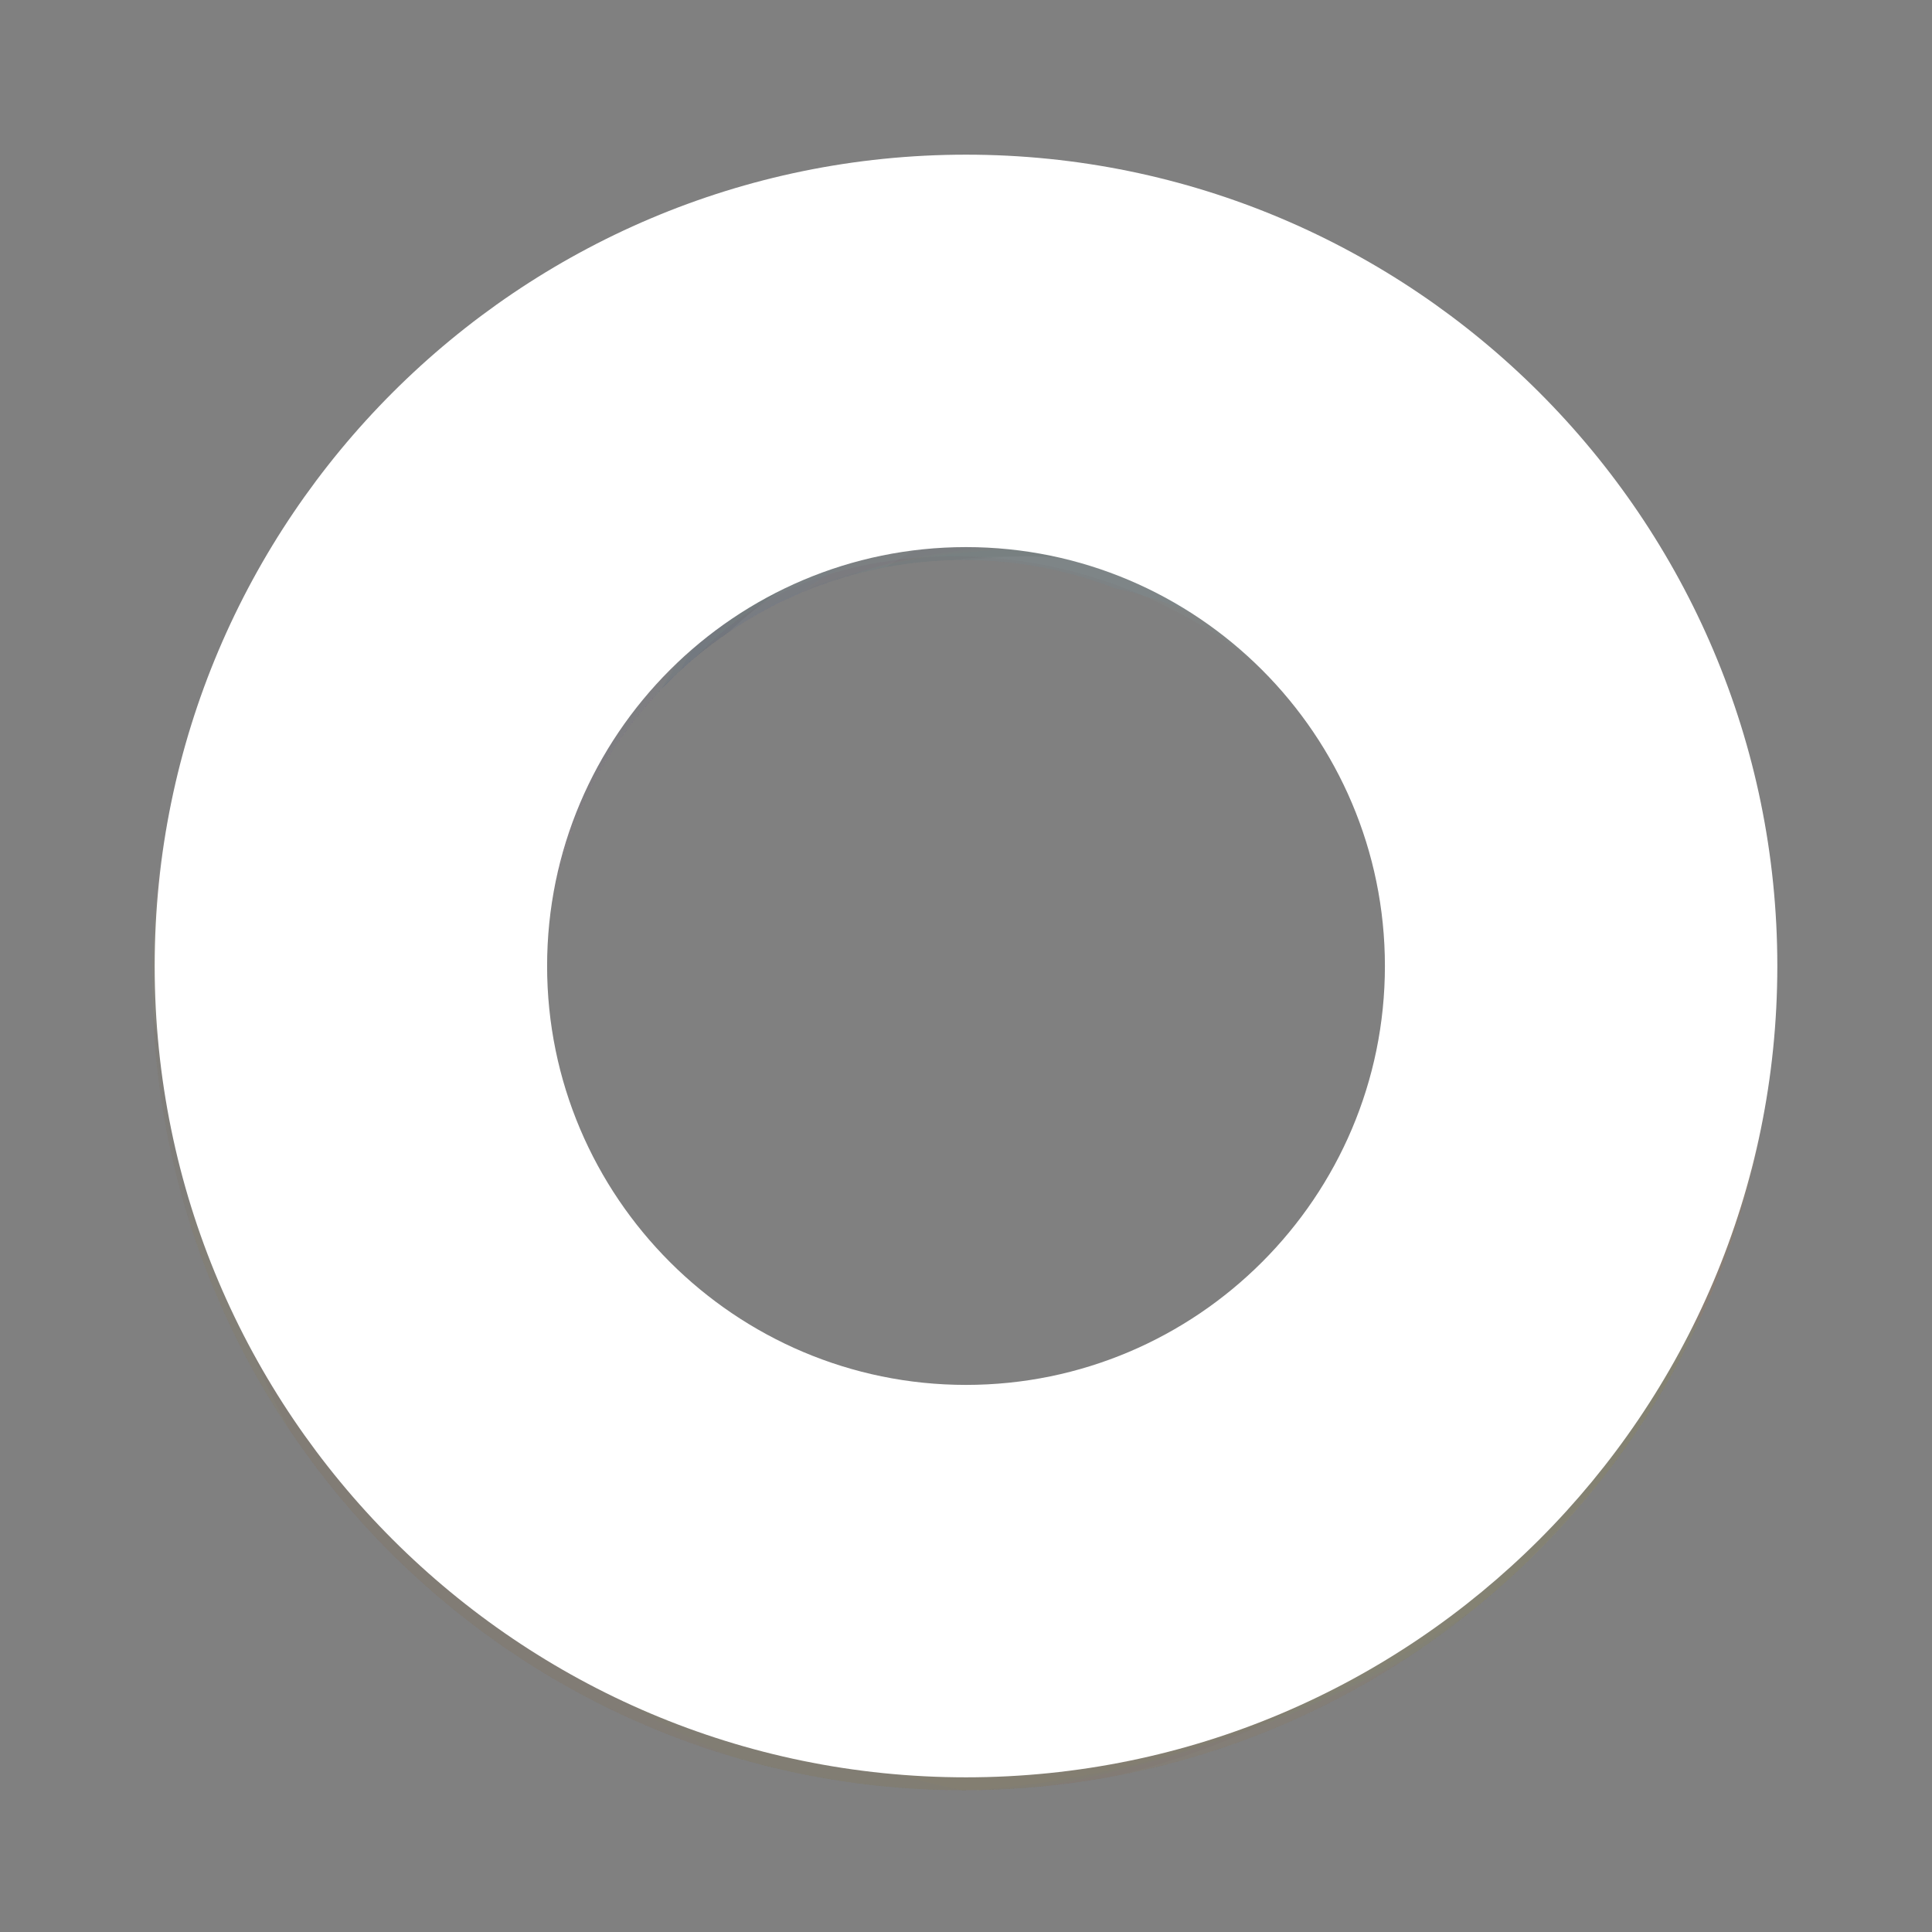 <?xml version="1.0" encoding="utf-8"?>
<!-- Generator: Adobe Illustrator 16.0.0, SVG Export Plug-In . SVG Version: 6.00 Build 0)  -->
<!DOCTYPE svg PUBLIC "-//W3C//DTD SVG 1.1//EN" "http://www.w3.org/Graphics/SVG/1.1/DTD/svg11.dtd">
<svg version="1.1" xmlns="http://www.w3.org/2000/svg" xmlns:xlink="http://www.w3.org/1999/xlink" x="0px" y="0px" width="300px"
	 height="300px" viewBox="0 0 300 300" enable-background="new 0 0 300 300" xml:space="preserve">
<rect x="0" y="0" width="300" height="300" fill="#808080" stroke="none"/>
<g id="レイヤー_1">
	<g id="レイヤー_3">
		<g>
			<defs>
				<path id="SVGID_1_" d="M84.582,152c0-35.866,29.182-65.047,65.047-65.047c35.867,0,65.047,29.181,65.047,65.047
					c0,35.867-29.18,65.047-65.047,65.047C113.764,217.048,84.582,187.867,84.582,152 M23.646,152
					c0,69.467,56.516,125.982,125.982,125.982S275.611,221.468,275.611,152c0-69.467-56.516-125.983-125.982-125.983
					S23.646,82.534,23.646,152"/>
			</defs>
			<clipPath id="SVGID_2_">
				<use xlink:href="#SVGID_1_"  overflow="visible"/>
			</clipPath>
			<g opacity="0.03" clip-path="url(#SVGID_2_)">
				<g>
					<defs>
						<rect id="SVGID_3_" x="72.656" y="48.16" width="205.551" height="203.11"/>
					</defs>
					<clipPath id="SVGID_4_">
						<use xlink:href="#SVGID_3_"  overflow="visible"/>
					</clipPath>
					<path clip-path="url(#SVGID_4_)" fill="none" stroke="#DA2B7B" stroke-width="22.677" stroke-miterlimit="10" d="
						M91.59,155.281c1.547,21.657,9.032,43.4,23.868,59.254c15.748,16.828,39.104,25.864,62.147,25.377
						c23.041-0.488,45.533-10.161,62.701-25.537c13.027-11.669,23.348-27.115,25.898-44.418c1.539-10.444,0.217-21.12-2.104-31.418
						c-2.875-12.765-7.355-25.329-14.768-36.113c-14.393-20.942-38.6-33.323-63.254-39.475c-9.713-2.424-19.74-4.019-29.721-3.265
						c-18.316,1.383-35.391,10.694-48.797,23.25c-9.582,8.976-17.684,19.913-21.437,32.494c-3.752,12.582-2.737,26.934,4.537,37.864
						c1.487,2.234,3.063,5.621,0.867,7.163"/>
				</g>
			</g>
			<g opacity="0.03" clip-path="url(#SVGID_2_)">
				<g>
					<defs>
						<rect id="SVGID_5_" x="60.078" y="24.951" width="221.396" height="216.373"/>
					</defs>
					<clipPath id="SVGID_6_">
						<use xlink:href="#SVGID_5_"  overflow="visible"/>
					</clipPath>
					<path clip-path="url(#SVGID_6_)" fill="none" stroke="#FFFFFF" stroke-width="22.677" stroke-miterlimit="10" d="
						M71.412,139.926c0.801-27.771,12.318-55.248,32.167-74.687s47.927-30.43,75.661-28.789s54.611,16.14,70.541,38.902
						c7.488,10.702,12.555,22.962,15.984,35.566c3.549,13.042,5.402,26.701,3.777,40.119c-3.48,28.732-23.375,54.225-49.162,67.365
						c-25.785,13.141-56.66,14.579-84.578,6.947c-25.705-7.028-51.184-24.009-57.621-49.868
						c-2.842-11.413-1.832-23.921-7.229-34.371"/>
				</g>
			</g>
			<g opacity="0.03" clip-path="url(#SVGID_2_)">
				<g>
					<defs>
						<rect id="SVGID_7_" x="69.495" y="67.266" width="177.187" height="176.044"/>
					</defs>
					<clipPath id="SVGID_8_">
						<use xlink:href="#SVGID_7_"  overflow="visible"/>
					</clipPath>
					<path clip-path="url(#SVGID_8_)" fill="none" stroke="#3DB1D9" stroke-width="22.677" stroke-miterlimit="10" d="
						M82.775,158.541c-1.173-24.696,10.506-49.653,30.219-64.576s46.904-19.389,70.354-11.558
						c7.775,2.597,15.107,6.441,21.844,11.109c9.906,6.864,18.686,15.715,23.947,26.56c4.334,8.937,6.148,18.96,6.201,28.893
						c0.15,27.61-14.006,55.111-37.084,70.271c-23.076,15.16-54.459,17.102-78.817,4.101
						c-24.358-13.002-40.321-40.724-38.457-68.271"/>
				</g>
			</g>
			<g opacity="0.03" clip-path="url(#SVGID_2_)">
				<g>
					<defs>
						<rect id="SVGID_9_" x="29.955" y="21.014" width="257.09" height="257.975"/>
					</defs>
					<clipPath id="SVGID_10_">
						<use xlink:href="#SVGID_9_"  overflow="visible"/>
					</clipPath>
					<path clip-path="url(#SVGID_10_)" fill="none" stroke="#53AB40" stroke-width="22.677" stroke-miterlimit="10" d="
						M49.115,96.283c-3.751,6.731-5.158,14.496-6.109,22.143c-2.067,16.588-2.264,33.409-0.584,50.042
						c0.866,8.567,2.248,17.163,5.381,25.184c3.57,9.144,9.311,17.275,15.479,24.912c11.542,14.285,24.927,27.295,40.687,36.725
						c10.416,6.233,21.963,10.888,34.045,12.055c10.465,1.011,21.016-0.61,31.246-3.025c41.809-9.867,82.035-35.479,99.182-74.866
						c4.082-9.378,6.805-19.424,7.211-29.644c0.486-12.221-2.34-24.387-6.639-35.837c-17.096-45.528-59.164-80.756-106.984-89.595
						c-10.52-1.945-21.324-2.692-31.936-1.332c-13.059,1.673-25.535,6.493-37.293,12.419c-11.076,5.583-21.787,12.301-30.11,21.498
						c-8.323,9.196-14.11,21.135-14.056,33.538"/>
				</g>
			</g>
			<g opacity="0.03" clip-path="url(#SVGID_2_)">
				<g>
					<defs>
						<rect id="SVGID_11_" x="59.557" y="35.189" width="213.295" height="203.988"/>
					</defs>
					<clipPath id="SVGID_12_">
						<use xlink:href="#SVGID_11_"  overflow="visible"/>
					</clipPath>
					<path clip-path="url(#SVGID_12_)" fill="none" stroke="#DD3618" stroke-width="22.677" stroke-miterlimit="10" d="
						M71.918,121.949c-2.927,19.006,0.477,38.931,9.546,55.888c11.229,20.993,30.994,37.063,53.552,44.678
						c22.557,7.614,47.666,6.896,70.094-1.094c9.15-3.26,17.953-7.74,25.371-14.013c6.365-5.383,11.609-12.001,15.98-19.099
						c16.488-26.778,20.107-61.611,7.482-90.413c-12.625-28.802-41.883-50.142-73.307-51.313c-18.77-0.7-37.107,5.301-54.625,12.073
						c-12.303,4.756-25.354,10.726-31.604,22.341c-5.452,10.13-5.11,23.576-13.669,31.263c-2.637,2.368-5.967,3.995-8.119,6.809
						c-2.154,2.813-2.454,7.598,0.626,9.349"/>
				</g>
			</g>
			<g opacity="0.03" clip-path="url(#SVGID_2_)">
				<g>
					<defs>
						<rect id="SVGID_13_" x="20.907" y="20.714" width="257.442" height="258.273"/>
					</defs>
					<clipPath id="SVGID_14_">
						<use xlink:href="#SVGID_13_"  overflow="visible"/>
					</clipPath>
					<path clip-path="url(#SVGID_14_)" fill="none" stroke="#310C09" stroke-width="22.677" stroke-miterlimit="10" d="
						M104.348,263.342c7.033,3.149,14.891,3.874,22.591,4.157c16.706,0.612,33.479-0.658,49.901-3.781
						c8.461-1.609,16.902-3.735,24.621-7.556c8.797-4.354,16.398-10.78,23.467-17.592c13.225-12.743,25.02-27.211,33.039-43.731
						c5.301-10.92,8.934-22.829,9.043-34.967c0.094-10.512-2.439-20.882-5.738-30.863c-13.475-40.79-42.494-78.63-83.225-92.279
						c-9.699-3.25-19.943-5.085-30.16-4.599c-12.217,0.58-24.092,4.455-35.122,9.736c-43.864,21-75.292,65.976-79.931,114.387
						c-1.02,10.648-0.822,21.477,1.457,31.928c2.806,12.864,8.694,24.873,15.623,36.069c6.526,10.548,14.152,20.634,24.039,28.123
						s22.285,12.214,34.637,11.078"/>
				</g>
			</g>
			<g opacity="0.03" clip-path="url(#SVGID_2_)">
				<g>
					<defs>
						<rect id="SVGID_15_" x="58.262" y="62.55" width="220.996" height="217.416"/>
					</defs>
					<clipPath id="SVGID_16_">
						<use xlink:href="#SVGID_15_"  overflow="visible"/>
					</clipPath>
					<path clip-path="url(#SVGID_16_)" fill="none" stroke="#A9C00B" stroke-width="22.677" stroke-miterlimit="10" d="
						M70.759,147.394c-4.034,27.488,2.537,56.547,18.709,79.138s41.915,38.29,69.513,41.49s56.584-6.411,76.225-26.062
						c9.234-9.239,16.352-20.434,21.918-32.251c5.76-12.227,9.955-25.356,10.686-38.854c1.562-28.899-13.604-57.46-36.717-74.878
						s-53.27-24.196-82.087-21.528C122.471,76.907,94.43,89.207,83.6,113.554c-4.779,10.747-5.958,23.24-13.088,32.595"/>
				</g>
			</g>
			<g opacity="0.03" clip-path="url(#SVGID_2_)">
				<g>
					<defs>
						<rect id="SVGID_17_" x="48.527" y="41.193" width="229.365" height="225.784"/>
					</defs>
					<clipPath id="SVGID_18_">
						<use xlink:href="#SVGID_17_"  overflow="visible"/>
					</clipPath>
					<path clip-path="url(#SVGID_18_)" fill="none" stroke="#B1D9BC" stroke-width="22.677" stroke-miterlimit="10" d="
						M60.967,147.065c1.59-17.608,9.353-34.277,20.045-48.357c26.797-35.285,75.01-54.613,117.66-42.612
						c42.65,12.002,74.594,57.586,66.67,101.179c-3.26,17.925-12.418,34.336-23.674,48.665
						c-20.211,25.729-49.162,46.271-81.738,49.321c-28.67,2.685-58.328-9.096-77.342-30.72
						c-19.014-21.623-26.902-52.545-20.574-80.635"/>
				</g>
			</g>
			<g opacity="0.03" clip-path="url(#SVGID_2_)">
				<g>
					<defs>
						<rect id="SVGID_19_" x="62.151" y="54.409" width="209.853" height="200.399"/>
					</defs>
					<clipPath id="SVGID_20_">
						<use xlink:href="#SVGID_19_"  overflow="visible"/>
					</clipPath>
					<path clip-path="url(#SVGID_20_)" fill="none" stroke="#C5CECA" stroke-width="22.677" stroke-miterlimit="10" d="
						M86.131,135.776c5.283-21.06,16.432-41.173,33.794-54.209c18.431-13.838,43.003-18.682,65.61-14.2s43.076,17.913,57.314,36.037
						c10.803,13.754,18.285,30.758,17.791,48.241c-0.297,10.552-3.453,20.836-7.525,30.575c-5.049,12.072-11.645,23.667-20.814,33
						c-17.811,18.125-43.801,26.114-69.15,27.893c-9.984,0.7-20.137,0.528-29.834-1.946c-17.799-4.543-32.996-16.677-44.018-31.371
						c-7.878-10.503-13.958-22.68-15.469-35.723c-1.51-13.042,1.98-27,11.043-36.5c1.854-1.942,3.992-5.004,2.098-6.903"/>
				</g>
			</g>
			<g opacity="0.03" clip-path="url(#SVGID_2_)">
				<g>
					<defs>
						<rect id="SVGID_21_" x="20.907" y="22.864" width="257.442" height="258.272"/>
					</defs>
					<clipPath id="SVGID_22_">
						<use xlink:href="#SVGID_21_"  overflow="visible"/>
					</clipPath>
					<path clip-path="url(#SVGID_22_)" fill="none" stroke="#570B6E" stroke-width="22.677" stroke-miterlimit="10" d="
						M194.91,265.491c-7.033,3.15-14.891,3.874-22.59,4.157c-16.707,0.613-33.48-0.658-49.902-3.781
						c-8.461-1.609-16.902-3.735-24.621-7.555C89,253.958,81.398,247.531,74.33,240.721c-13.225-12.743-25.019-27.211-33.039-43.732
						c-5.302-10.92-8.934-22.829-9.043-34.967c-0.095-10.512,2.44-20.882,5.737-30.863c13.476-40.79,42.495-78.63,83.226-92.279
						c9.699-3.25,19.943-5.085,30.16-4.599c12.217,0.58,24.092,4.455,35.123,9.736c43.863,21,75.291,65.976,79.93,114.387
						c1.02,10.648,0.822,21.477-1.457,31.928c-2.805,12.864-8.695,24.873-15.623,36.069c-6.525,10.548-14.152,20.634-24.039,28.123
						c-9.887,7.49-22.285,12.214-34.637,11.079"/>
				</g>
			</g>
			<g opacity="0.03" clip-path="url(#SVGID_2_)">
				<g>
					<defs>
						<rect id="SVGID_23_" x="64.48" y="61.964" width="187.99" height="195.609"/>
					</defs>
					<clipPath id="SVGID_24_">
						<use xlink:href="#SVGID_23_"  overflow="visible"/>
					</clipPath>
					<path clip-path="url(#SVGID_24_)" fill="none" stroke="#671479" stroke-width="22.677" stroke-miterlimit="10" d="
						M77.325,159.515c-2.019-10.254,0.461-20.985,4.983-30.407c4.521-9.421,10.99-17.749,17.408-25.996
						c5.542-7.12,11.217-14.366,18.707-19.395c8.168-5.484,17.987-7.973,27.734-9.303c15.904-2.171,32.506-1.422,47.391,4.59
						c21.111,8.527,37.324,27.548,43.938,49.336c6.611,21.789,3.957,45.939-5.766,66.528c-9.785,20.716-26.998,38.246-48.395,46.438
						c-21.395,8.19-46.861,6.312-65.737-6.673c-12.44-8.557-21.528-21.308-27.938-34.979c-6.408-13.673-10.338-28.351-14.211-42.946
						"/>
				</g>
			</g>
			<g opacity="0.03" clip-path="url(#SVGID_2_)">
				<g>
					<defs>
						<rect id="SVGID_25_" x="54.236" y="55.097" width="215.57" height="207.295"/>
					</defs>
					<clipPath id="SVGID_26_">
						<use xlink:href="#SVGID_25_"  overflow="visible"/>
					</clipPath>
					<path clip-path="url(#SVGID_26_)" fill="none" stroke="#E87806" stroke-width="22.677" stroke-miterlimit="10" d="
						M66.281,156.431c0.422-19.394,7.293-38.594,19.274-53.85c14.833-18.889,37.284-31.393,61.028-35.006
						c23.742-3.612,48.562,1.5,69.443,13.366c8.52,4.842,16.48,10.834,22.752,18.365c5.379,6.462,9.43,13.956,12.529,21.773
						c11.689,29.491,9.184,64.731-8.404,91.133c-17.588,26.401-50.393,42.477-81.818,38.136
						c-18.768-2.593-35.935-11.767-52.151-21.562c-11.39-6.881-23.31-15.099-27.485-27.731c-3.642-11.019-0.945-24.318-8.102-33.453
						c-2.204-2.814-5.229-5.014-6.874-8.187c-1.647-3.172-1.106-7.979,2.259-9.179"/>
				</g>
			</g>
			<g opacity="0.03" clip-path="url(#SVGID_2_)">
				<g>
					<defs>
						<rect id="SVGID_27_" x="58.262" y="62.55" width="220.996" height="217.416"/>
					</defs>
					<clipPath id="SVGID_28_">
						<use xlink:href="#SVGID_27_"  overflow="visible"/>
					</clipPath>
					<path clip-path="url(#SVGID_28_)" fill="none" stroke="#DF5797" stroke-width="22.677" stroke-miterlimit="10" d="
						M70.759,147.394c-4.034,27.488,2.537,56.547,18.709,79.138s41.915,38.29,69.513,41.49s56.584-6.411,76.225-26.062
						c9.234-9.239,16.352-20.434,21.918-32.251c5.76-12.227,9.955-25.356,10.686-38.854c1.562-28.899-13.604-57.46-36.717-74.878
						s-53.27-24.196-82.087-21.528C122.471,76.907,94.43,89.207,83.6,113.554c-4.779,10.747-5.958,23.24-13.088,32.595"/>
				</g>
			</g>
			<g opacity="0.03" clip-path="url(#SVGID_2_)">
				<g>
					<defs>
						<rect id="SVGID_29_" x="64.48" y="61.964" width="187.99" height="195.609"/>
					</defs>
					<clipPath id="SVGID_30_">
						<use xlink:href="#SVGID_29_"  overflow="visible"/>
					</clipPath>
					<path clip-path="url(#SVGID_30_)" fill="none" stroke="#671479" stroke-width="22.677" stroke-miterlimit="10" d="
						M77.325,159.515c-2.019-10.254,0.461-20.985,4.983-30.407c4.521-9.421,10.99-17.749,17.408-25.996
						c5.542-7.12,11.217-14.366,18.707-19.395c8.168-5.484,17.987-7.973,27.734-9.303c15.904-2.171,32.506-1.422,47.391,4.59
						c21.111,8.527,37.324,27.548,43.938,49.336c6.611,21.789,3.957,45.939-5.766,66.528c-9.785,20.716-26.998,38.246-48.395,46.438
						c-21.395,8.19-46.861,6.312-65.737-6.673c-12.44-8.557-21.528-21.308-27.938-34.979c-6.408-13.673-10.338-28.351-14.211-42.946
						"/>
				</g>
			</g>
			<g opacity="0.03" clip-path="url(#SVGID_2_)">
				<g>
					<defs>
						<rect id="SVGID_31_" x="27.529" y="21.942" width="259.795" height="256.478"/>
					</defs>
					<clipPath id="SVGID_32_">
						<use xlink:href="#SVGID_31_"  overflow="visible"/>
					</clipPath>
					<path clip-path="url(#SVGID_32_)" fill="none" stroke="#EFAE19" stroke-width="22.677" stroke-miterlimit="10" d="
						M41.223,186.502c-2.525-7.28-2.562-15.172-2.172-22.868c0.844-16.695,3.572-33.294,8.115-49.382
						c2.34-8.287,5.194-16.512,9.672-23.868c5.104-8.384,12.17-15.397,19.57-21.845c13.848-12.064,29.288-22.552,46.445-29.102
						c11.34-4.329,23.521-6.909,35.621-5.96c10.48,0.822,20.59,4.251,30.246,8.405c39.461,16.978,74.627,49.186,84.674,90.952
						c2.393,9.945,3.328,20.311,1.953,30.446c-1.643,12.12-6.537,23.611-12.76,34.14c-24.742,41.867-72.287,69.256-120.918,69.656
						c-10.697,0.088-21.467-1.053-31.68-4.234c-12.571-3.915-24.021-10.829-34.57-18.706c-9.939-7.422-19.322-15.897-25.921-26.4
						c-6.601-10.502-10.226-23.264-8.017-35.47"/>
				</g>
			</g>
			<g opacity="0.03" clip-path="url(#SVGID_2_)">
				<g>
					<defs>
						<rect id="SVGID_33_" x="29.955" y="21.014" width="257.09" height="257.975"/>
					</defs>
					<clipPath id="SVGID_34_">
						<use xlink:href="#SVGID_33_"  overflow="visible"/>
					</clipPath>
					<path clip-path="url(#SVGID_34_)" fill="none" stroke="#84BE53" stroke-width="22.677" stroke-miterlimit="10" d="
						M49.115,96.283c-3.751,6.731-5.158,14.496-6.109,22.143c-2.067,16.588-2.264,33.409-0.584,50.042
						c0.866,8.567,2.248,17.163,5.381,25.184c3.57,9.144,9.311,17.275,15.479,24.912c11.542,14.285,24.927,27.295,40.687,36.725
						c10.416,6.233,21.963,10.888,34.045,12.055c10.465,1.011,21.016-0.61,31.246-3.025c41.809-9.867,82.035-35.479,99.182-74.866
						c4.082-9.378,6.805-19.424,7.211-29.644c0.486-12.221-2.34-24.387-6.639-35.837c-17.096-45.528-59.164-80.756-106.984-89.595
						c-10.52-1.945-21.324-2.692-31.936-1.332c-13.059,1.673-25.535,6.493-37.293,12.419c-11.076,5.583-21.787,12.301-30.11,21.498
						c-8.323,9.196-14.11,21.135-14.056,33.538"/>
				</g>
			</g>
			<g opacity="0.03" clip-path="url(#SVGID_2_)">
				<g>
					<defs>
						<rect id="SVGID_35_" x="47.326" y="47.003" width="210.77" height="210.741"/>
					</defs>
					<clipPath id="SVGID_36_">
						<use xlink:href="#SVGID_35_"  overflow="visible"/>
					</clipPath>
					<path clip-path="url(#SVGID_36_)" fill="none" stroke="#742E85" stroke-width="22.677" stroke-miterlimit="10" d="
						M151.018,246.391c16.232-0.046,32.1-5.812,45.834-14.466c34.42-21.687,55.957-64.239,48.393-104.211
						c-7.564-39.972-46.703-72.838-87.211-69.078c-16.657,1.547-32.401,8.612-46.406,17.759
						c-25.152,16.429-46.26,41.266-51.656,70.819c-4.749,26.007,3.652,54.078,21.91,73.2c18.257,19.123,45.908,28.814,72.109,25.272
						"/>
				</g>
			</g>
			<g opacity="0.03" clip-path="url(#SVGID_2_)">
				<g>
					<defs>
						<rect id="SVGID_37_" x="38.422" y="30.431" width="243.273" height="240.187"/>
					</defs>
					<clipPath id="SVGID_38_">
						<use xlink:href="#SVGID_37_"  overflow="visible"/>
					</clipPath>
					<path clip-path="url(#SVGID_38_)" fill="none" stroke="#CCC0DF" stroke-width="22.677" stroke-miterlimit="10" d="
						M51.95,184.314c-2.349-6.773-2.383-14.115-2.021-21.274c0.785-15.533,3.324-30.975,7.551-45.942
						c2.177-7.71,4.832-15.362,8.997-22.205c4.749-7.8,11.321-14.324,18.207-20.323c12.883-11.223,27.247-20.981,43.21-27.075
						c10.55-4.027,21.881-6.427,33.141-5.544c9.75,0.764,19.154,3.954,28.137,7.819c36.713,15.795,69.428,45.759,78.775,84.615
						c2.227,9.252,3.096,18.896,1.816,28.325c-1.527,11.275-6.082,21.966-11.871,31.761c-23.018,38.949-67.25,64.431-112.492,64.803
						c-9.952,0.082-19.973-0.979-29.473-3.938c-11.695-3.643-22.348-10.074-32.162-17.403c-9.246-6.904-17.975-14.789-24.115-24.561
						c-6.141-9.771-9.512-21.643-7.458-32.999"/>
				</g>
			</g>
			<g opacity="0.03" clip-path="url(#SVGID_2_)">
				<g>
					<defs>
						<rect id="SVGID_39_" x="65.475" y="63.697" width="176.467" height="176.261"/>
					</defs>
					<clipPath id="SVGID_40_">
						<use xlink:href="#SVGID_39_"  overflow="visible"/>
					</clipPath>
					<path clip-path="url(#SVGID_40_)" fill="none" stroke="#3DB1D9" stroke-width="22.677" stroke-miterlimit="10" d="
						M163.434,226.533c-24.5,3.32-50.379-6.14-66.963-24.477s-23.404-45.035-17.646-69.079c1.907-7.971,5.099-15.61,9.161-22.728
						c5.976-10.468,14.027-19.985,24.373-26.17c8.524-5.098,18.352-7.778,28.242-8.698c27.492-2.555,56.123,9.152,73.236,30.819
						c17.111,21.667,21.781,52.763,10.953,78.161c-10.828,25.397-37.053,43.716-64.658,44.261"/>
				</g>
			</g>
			<g opacity="0.03" clip-path="url(#SVGID_2_)">
				<g>
					<defs>
						<rect id="SVGID_41_" x="43.264" y="57.535" width="196.1" height="187.2"/>
					</defs>
					<clipPath id="SVGID_42_">
						<use xlink:href="#SVGID_41_"  overflow="visible"/>
					</clipPath>
					<path clip-path="url(#SVGID_42_)" fill="none" stroke="#F0AEA7" stroke-width="22.677" stroke-miterlimit="10" d="
						M134.378,231.878c10.038,2.905,20.944,1.37,30.726-2.314c9.779-3.683,18.639-9.401,27.414-15.076
						c7.576-4.901,15.289-9.923,20.953-16.946c6.174-7.658,9.51-17.223,11.684-26.816c3.549-15.656,4.25-32.261-0.441-47.611
						c-6.656-21.776-24.189-39.584-45.32-48.071c-21.129-8.486-45.419-7.947-66.777-0.054
						c-21.489,7.942-40.453,23.562-50.478,44.162s-10.372,46.133,0.917,66.069c7.439,13.141,19.35,23.304,32.412,30.881
						c13.062,7.576,27.342,12.771,41.544,17.899"/>
				</g>
			</g>
			<g opacity="0.03" clip-path="url(#SVGID_2_)">
				<g>
					<defs>
						<rect id="SVGID_43_" x="57.316" y="63.697" width="193.789" height="193.562"/>
					</defs>
					<clipPath id="SVGID_44_">
						<use xlink:href="#SVGID_43_"  overflow="visible"/>
					</clipPath>
					<path clip-path="url(#SVGID_44_)" fill="none" stroke="#000F12" stroke-width="22.677" stroke-miterlimit="10" d="
						M143.39,243.597c27.261,3.695,56.056-6.83,74.507-27.232c18.451-20.403,26.039-50.107,19.633-76.86
						c-2.123-8.868-5.674-17.368-10.195-25.287c-6.646-11.647-15.605-22.236-27.117-29.118c-9.484-5.672-20.418-8.655-31.424-9.677
						c-30.588-2.844-62.443,10.182-81.483,34.289c-19.041,24.108-24.237,58.706-12.188,86.965s41.228,48.64,71.941,49.246"/>
				</g>
			</g>
			<g opacity="0.03" clip-path="url(#SVGID_2_)">
				<g>
					<defs>
						<rect id="SVGID_45_" x="57.316" y="63.697" width="188.314" height="188.091"/>
					</defs>
					<clipPath id="SVGID_46_">
						<use xlink:href="#SVGID_45_"  overflow="visible"/>
					</clipPath>
					<path clip-path="url(#SVGID_46_)" fill="none" stroke="#000F12" stroke-width="22.677" stroke-miterlimit="10" d="
						M140.998,238.202c26.387,3.576,54.26-6.612,72.121-26.361c17.861-19.75,25.207-48.504,19.004-74.4
						c-2.055-8.585-5.492-16.812-9.867-24.478c-6.436-11.275-15.107-21.525-26.25-28.187c-9.182-5.49-19.766-8.377-30.418-9.367
						c-29.607-2.752-60.444,9.856-78.876,33.192c-18.431,23.337-23.46,56.827-11.798,84.182
						c11.664,27.354,39.908,47.083,69.64,47.669"/>
				</g>
			</g>
			<g opacity="0.03" clip-path="url(#SVGID_2_)">
				<g>
					<defs>
						<rect id="SVGID_47_" x="60.436" y="29.749" width="216.797" height="221.25"/>
					</defs>
					<clipPath id="SVGID_48_">
						<use xlink:href="#SVGID_47_"  overflow="visible"/>
					</clipPath>
					<path clip-path="url(#SVGID_48_)" fill="none" stroke="#A9C00B" stroke-width="22.677" stroke-miterlimit="10" d="
						M153.377,239.476c27.736,1.623,56.111-7.456,77.207-25.535c21.096-18.08,34.49-45.092,35.273-72.864
						c0.781-27.772-11.318-55.81-32.605-73.663c-10.008-8.394-21.781-14.508-34.039-19.024c-12.682-4.672-26.127-7.708-39.637-7.258
						c-28.926,0.962-56.056,18.559-71.393,43.102c-15.338,24.543-19.462,55.175-14.292,83.651
						c4.761,26.219,19.457,53.083,44.655,61.749c11.123,3.825,23.672,3.91,33.611,10.197"/>
				</g>
			</g>
			<g opacity="0.03" clip-path="url(#SVGID_2_)">
				<g>
					<defs>
						<rect id="SVGID_49_" x="43.264" y="57.535" width="196.1" height="187.2"/>
					</defs>
					<clipPath id="SVGID_50_">
						<use xlink:href="#SVGID_49_"  overflow="visible"/>
					</clipPath>
					<path clip-path="url(#SVGID_50_)" fill="none" stroke="#F0AEA7" stroke-width="22.677" stroke-miterlimit="10" d="
						M134.378,231.878c10.038,2.905,20.944,1.37,30.726-2.314c9.779-3.683,18.639-9.401,27.414-15.076
						c7.576-4.901,15.289-9.923,20.953-16.946c6.174-7.658,9.51-17.223,11.684-26.816c3.549-15.656,4.25-32.261-0.441-47.611
						c-6.656-21.776-24.189-39.584-45.32-48.071c-21.129-8.486-45.419-7.947-66.777-0.054
						c-21.489,7.942-40.453,23.562-50.478,44.162s-10.372,46.133,0.917,66.069c7.439,13.141,19.35,23.304,32.412,30.881
						c13.062,7.576,27.342,12.771,41.544,17.899"/>
				</g>
			</g>
			<g opacity="0.03" clip-path="url(#SVGID_2_)">
				<g>
					<defs>
						<rect id="SVGID_51_" x="65.475" y="63.697" width="176.467" height="176.261"/>
					</defs>
					<clipPath id="SVGID_52_">
						<use xlink:href="#SVGID_51_"  overflow="visible"/>
					</clipPath>
					<path clip-path="url(#SVGID_52_)" fill="none" stroke="#C6E2C4" stroke-width="22.677" stroke-miterlimit="10" d="
						M163.434,226.533c-24.5,3.32-50.379-6.14-66.963-24.477s-23.404-45.035-17.646-69.079c1.907-7.971,5.099-15.61,9.161-22.728
						c5.976-10.468,14.027-19.985,24.373-26.17c8.524-5.098,18.352-7.778,28.242-8.698c27.492-2.555,56.123,9.152,73.236,30.819
						c17.111,21.667,21.781,52.763,10.953,78.161c-10.828,25.397-37.053,43.716-64.658,44.261"/>
				</g>
			</g>
			<g opacity="0.03" clip-path="url(#SVGID_2_)">
				<g>
					<defs>
						<rect id="SVGID_53_" x="46.285" y="31.364" width="201.779" height="207.975"/>
					</defs>
					<clipPath id="SVGID_54_">
						<use xlink:href="#SVGID_53_"  overflow="visible"/>
					</clipPath>
					<path clip-path="url(#SVGID_54_)" fill="none" stroke="#DA2B7B" stroke-width="22.677" stroke-miterlimit="10" d="
						M159.418,218.036c21.441-3.427,42.449-12.78,56.949-28.941c15.391-17.154,22.359-41.21,19.863-64.122
						c-2.494-22.913-14.09-44.475-30.904-60.237c-12.76-11.962-29.047-20.896-46.506-21.929
						c-10.539-0.624-21.059,1.624-31.115,4.832c-12.467,3.977-24.592,9.537-34.688,17.86
						c-19.608,16.163-29.833,41.357-33.812,66.455c-1.568,9.886-2.283,20.014-0.662,29.891
						c2.974,18.125,13.736,34.324,27.414,46.583c9.777,8.764,21.377,15.882,34.238,18.523s27.07,0.38,37.324-7.82
						c2.096-1.676,5.334-3.541,7.061-1.487"/>
				</g>
			</g>
			<g opacity="0.03" clip-path="url(#SVGID_2_)">
				<g>
					<defs>
						<rect id="SVGID_55_" x="51.193" y="31.364" width="201.779" height="207.975"/>
					</defs>
					<clipPath id="SVGID_56_">
						<use xlink:href="#SVGID_55_"  overflow="visible"/>
					</clipPath>
					<path clip-path="url(#SVGID_56_)" fill="none" stroke="#C5CECA" stroke-width="22.677" stroke-miterlimit="10" d="
						M139.84,218.036c-21.44-3.427-42.449-12.78-56.949-28.941c-15.391-17.154-22.358-41.21-19.863-64.122
						c2.495-22.913,14.09-44.475,30.904-60.237c12.761-11.962,29.047-20.896,46.507-21.929c10.538-0.624,21.058,1.624,31.114,4.832
						c12.467,3.977,24.592,9.537,34.689,17.86c19.607,16.163,29.832,41.357,33.811,66.455c1.568,9.886,2.283,20.014,0.662,29.891
						c-2.975,18.125-13.736,34.324-27.414,46.583c-9.777,8.764-21.377,15.882-34.238,18.523s-27.07,0.38-37.324-7.82
						c-2.096-1.676-5.333-3.541-7.061-1.487"/>
				</g>
			</g>
			<g opacity="0.03" clip-path="url(#SVGID_2_)">
				<g>
					<defs>
						<rect id="SVGID_57_" x="49.288" y="41.267" width="221.335" height="217.892"/>
					</defs>
					<clipPath id="SVGID_58_">
						<use xlink:href="#SVGID_57_"  overflow="visible"/>
					</clipPath>
					<path clip-path="url(#SVGID_58_)" fill="none" stroke="#215EAD" stroke-width="22.677" stroke-miterlimit="10" d="
						M61.686,143.465c1.528-16.924,8.989-32.945,19.266-46.478c25.756-33.914,72.096-52.491,113.088-40.956
						c40.994,11.535,71.697,55.348,64.08,97.247c-3.133,17.229-11.936,33.002-22.754,46.773
						c-19.426,24.73-47.252,44.475-78.562,47.406c-27.555,2.58-56.061-8.743-74.336-29.526
						c-18.275-20.784-25.857-50.504-19.775-77.502"/>
				</g>
			</g>
			<g opacity="0.03" clip-path="url(#SVGID_2_)">
				<g>
					<defs>
						<rect id="SVGID_59_" x="46.285" y="31.364" width="201.779" height="207.975"/>
					</defs>
					<clipPath id="SVGID_60_">
						<use xlink:href="#SVGID_59_"  overflow="visible"/>
					</clipPath>
					<path clip-path="url(#SVGID_60_)" fill="none" stroke="#DA2B7B" stroke-width="22.677" stroke-miterlimit="10" d="
						M159.418,218.036c21.441-3.427,42.449-12.78,56.949-28.941c15.391-17.154,22.359-41.21,19.863-64.122
						c-2.494-22.913-14.09-44.475-30.904-60.237c-12.76-11.962-29.047-20.896-46.506-21.929
						c-10.539-0.624-21.059,1.624-31.115,4.832c-12.467,3.977-24.592,9.537-34.688,17.86
						c-19.608,16.163-29.833,41.357-33.812,66.455c-1.568,9.886-2.283,20.014-0.662,29.891
						c2.974,18.125,13.736,34.324,27.414,46.583c9.777,8.764,21.377,15.882,34.238,18.523s27.07,0.38,37.324-7.82
						c2.096-1.676,5.334-3.541,7.061-1.487"/>
				</g>
			</g>
			<g opacity="0.03" clip-path="url(#SVGID_2_)">
				<g>
					<defs>
						<rect id="SVGID_61_" x="22.026" y="29.749" width="216.796" height="221.25"/>
					</defs>
					<clipPath id="SVGID_62_">
						<use xlink:href="#SVGID_61_"  overflow="visible"/>
					</clipPath>
					<path clip-path="url(#SVGID_62_)" fill="none" stroke="#FFFFFF" stroke-width="22.677" stroke-miterlimit="10" d="
						M145.881,239.476c-27.735,1.623-56.111-7.456-77.207-25.535c-21.096-18.08-34.49-45.092-35.273-72.864
						c-0.781-27.772,11.318-55.81,32.605-73.663c10.009-8.394,21.781-14.508,34.039-19.024c12.683-4.672,26.127-7.708,39.637-7.258
						c28.926,0.962,56.057,18.559,71.393,43.102c15.338,24.543,19.463,55.175,14.293,83.651
						c-4.762,26.219-19.457,53.083-44.656,61.749c-11.123,3.825-23.672,3.91-33.611,10.197"/>
				</g>
			</g>
			<g opacity="0.03" clip-path="url(#SVGID_2_)">
				<g>
					<defs>
						<rect id="SVGID_63_" x="60.436" y="29.749" width="216.797" height="221.25"/>
					</defs>
					<clipPath id="SVGID_64_">
						<use xlink:href="#SVGID_63_"  overflow="visible"/>
					</clipPath>
					<path clip-path="url(#SVGID_64_)" fill="none" stroke="#155E3B" stroke-width="22.677" stroke-miterlimit="10" d="
						M153.377,239.476c27.736,1.623,56.111-7.456,77.207-25.535c21.096-18.08,34.49-45.092,35.273-72.864
						c0.781-27.772-11.318-55.81-32.605-73.663c-10.008-8.394-21.781-14.508-34.039-19.024c-12.682-4.672-26.127-7.708-39.637-7.258
						c-28.926,0.962-56.056,18.559-71.393,43.102c-15.338,24.543-19.462,55.175-14.292,83.651
						c4.761,26.219,19.457,53.083,44.655,61.749c11.123,3.825,23.672,3.91,33.611,10.197"/>
				</g>
			</g>
			<g opacity="0.03" clip-path="url(#SVGID_2_)">
				<g>
					<defs>
						<rect id="SVGID_65_" x="54.338" y="53.459" width="196.484" height="189.029"/>
					</defs>
					<clipPath id="SVGID_66_">
						<use xlink:href="#SVGID_65_"  overflow="visible"/>
					</clipPath>
					<path clip-path="url(#SVGID_66_)" fill="none" stroke="#F7E38C" stroke-width="22.677" stroke-miterlimit="10" d="
						M66.312,145.89c0.379-17.475,6.572-34.775,17.367-48.523c13.364-17.019,33.596-28.286,54.989-31.541
						c21.394-3.256,43.759,1.351,62.573,12.043c7.678,4.363,14.85,9.762,20.5,16.548c4.85,5.823,8.498,12.575,11.291,19.619
						c10.533,26.573,8.275,58.326-7.572,82.116s-45.408,38.274-73.725,34.362c-16.91-2.336-32.379-10.603-46.991-19.43
						c-10.263-6.198-21.003-13.603-24.767-24.987c-3.28-9.928-0.852-21.912-7.299-30.144c-1.986-2.535-4.711-4.517-6.194-7.376
						c-1.484-2.858-0.998-7.189,2.036-8.271"/>
				</g>
			</g>
			<g opacity="0.03" clip-path="url(#SVGID_2_)">
				<g>
					<defs>
						<rect id="SVGID_67_" x="51.68" y="48.16" width="199.582" height="199.555"/>
					</defs>
					<clipPath id="SVGID_68_">
						<use xlink:href="#SVGID_67_"  overflow="visible"/>
					</clipPath>
					<path clip-path="url(#SVGID_68_)" fill="none" stroke="#B1D9BC" stroke-width="22.677" stroke-miterlimit="10" d="
						M153.062,236.361c-15.267-0.042-30.191-5.466-43.109-13.604c-32.371-20.397-52.629-60.418-45.514-98.014
						c7.115-37.595,43.926-68.506,82.024-64.969c15.665,1.454,30.474,8.099,43.646,16.702
						c23.656,15.452,43.508,38.811,48.584,66.607c4.467,24.461-3.436,50.862-20.607,68.847
						c-17.17,17.983-43.178,27.099-67.818,23.768"/>
				</g>
			</g>
			<g opacity="0.03" clip-path="url(#SVGID_2_)">
				<g>
					<defs>
						<rect id="SVGID_69_" x="59.895" y="57.535" width="196.1" height="187.2"/>
					</defs>
					<clipPath id="SVGID_70_">
						<use xlink:href="#SVGID_69_"  overflow="visible"/>
					</clipPath>
					<path clip-path="url(#SVGID_70_)" fill="none" stroke="#671479" stroke-width="22.677" stroke-miterlimit="10" d="
						M164.881,231.878c-10.039,2.905-20.945,1.37-30.726-2.314c-9.78-3.683-18.64-9.401-27.415-15.076
						c-7.576-4.901-15.289-9.923-20.952-16.946c-6.174-7.658-9.51-17.223-11.685-26.816c-3.549-15.656-4.25-32.261,0.441-47.611
						c6.656-21.776,24.19-39.584,45.32-48.071c21.129-8.486,45.418-7.947,66.777-0.054c21.49,7.942,40.453,23.562,50.479,44.162
						c10.023,20.6,10.371,46.133-0.918,66.069c-7.439,13.141-19.35,23.304-32.412,30.881c-13.062,7.576-27.342,12.771-41.543,17.899
						"/>
				</g>
			</g>
			<g opacity="0.03" clip-path="url(#SVGID_2_)">
				<g>
					<defs>
						<rect id="SVGID_71_" x="22.026" y="29.749" width="216.796" height="221.25"/>
					</defs>
					<clipPath id="SVGID_72_">
						<use xlink:href="#SVGID_71_"  overflow="visible"/>
					</clipPath>
					<path clip-path="url(#SVGID_72_)" fill="none" stroke="#FFFFFF" stroke-width="22.677" stroke-miterlimit="10" d="
						M145.881,239.476c-27.735,1.623-56.111-7.456-77.207-25.535c-21.096-18.08-34.49-45.092-35.273-72.864
						c-0.781-27.772,11.318-55.81,32.605-73.663c10.009-8.394,21.781-14.508,34.039-19.024c12.683-4.672,26.127-7.708,39.637-7.258
						c28.926,0.962,56.057,18.559,71.393,43.102c15.338,24.543,19.463,55.175,14.293,83.651
						c-4.762,26.219-19.457,53.083-44.656,61.749c-11.123,3.825-23.672,3.91-33.611,10.197"/>
				</g>
			</g>
			<g opacity="0.03" clip-path="url(#SVGID_2_)">
				<g>
					<defs>
						<rect id="SVGID_73_" x="58.711" y="59.634" width="189.666" height="197.939"/>
					</defs>
					<clipPath id="SVGID_74_">
						<use xlink:href="#SVGID_73_"  overflow="visible"/>
					</clipPath>
					<path clip-path="url(#SVGID_74_)" fill="none" stroke="#2B6AB7" stroke-width="22.677" stroke-miterlimit="10" d="
						M147.643,245.503c17.59,1.154,35.516-3.546,50.275-13.184c18.271-11.931,31.371-31.265,36.52-52.472
						c5.152-21.207,2.49-44.08-6.598-63.922c-3.709-8.095-8.502-15.777-14.824-22.05c-5.424-5.382-11.885-9.643-18.717-13.067
						c-25.771-12.918-57.869-13.44-83.162,0.39s-42.443,42.253-41.002,71.045c0.86,17.195,7.806,33.462,15.389,48.917
						c5.326,10.854,11.82,22.297,22.927,27.076c9.687,4.17,21.938,2.783,29.642,9.984c2.373,2.218,4.125,5.13,6.867,6.871
						c2.74,1.742,7.135,1.634,8.486-1.318"/>
				</g>
			</g>
			<g opacity="0.03" clip-path="url(#SVGID_2_)">
				<g>
					<defs>
						<rect id="SVGID_75_" x="59.895" y="57.535" width="196.1" height="187.2"/>
					</defs>
					<clipPath id="SVGID_76_">
						<use xlink:href="#SVGID_75_"  overflow="visible"/>
					</clipPath>
					<path clip-path="url(#SVGID_76_)" fill="none" stroke="#671479" stroke-width="22.677" stroke-miterlimit="10" d="
						M164.881,231.878c-10.039,2.905-20.945,1.37-30.726-2.314c-9.78-3.683-18.64-9.401-27.415-15.076
						c-7.576-4.901-15.289-9.923-20.952-16.946c-6.174-7.658-9.51-17.223-11.685-26.816c-3.549-15.656-4.25-32.261,0.441-47.611
						c6.656-21.776,24.19-39.584,45.32-48.071c21.129-8.486,45.418-7.947,66.777-0.054c21.49,7.942,40.453,23.562,50.479,44.162
						c10.023,20.6,10.371,46.133-0.918,66.069c-7.439,13.141-19.35,23.304-32.412,30.881c-13.062,7.576-27.342,12.771-41.543,17.899
						"/>
				</g>
			</g>
			<g opacity="0.03" clip-path="url(#SVGID_2_)">
				<g>
					<defs>
						<rect id="SVGID_77_" x="51.193" y="31.364" width="201.779" height="207.975"/>
					</defs>
					<clipPath id="SVGID_78_">
						<use xlink:href="#SVGID_77_"  overflow="visible"/>
					</clipPath>
					<path clip-path="url(#SVGID_78_)" fill="none" stroke="#195E28" stroke-width="22.677" stroke-miterlimit="10" d="
						M139.84,218.036c-21.44-3.427-42.449-12.78-56.949-28.941c-15.391-17.154-22.358-41.21-19.863-64.122
						c2.495-22.913,14.09-44.475,30.904-60.237c12.761-11.962,29.047-20.896,46.507-21.929c10.538-0.624,21.058,1.624,31.114,4.832
						c12.467,3.977,24.592,9.537,34.689,17.86c19.607,16.163,29.832,41.357,33.811,66.455c1.568,9.886,2.283,20.014,0.662,29.891
						c-2.975,18.125-13.736,34.324-27.414,46.583c-9.777,8.764-21.377,15.882-34.238,18.523s-27.07,0.38-37.324-7.82
						c-2.096-1.676-5.333-3.541-7.061-1.487"/>
				</g>
			</g>
			<g opacity="0.03" clip-path="url(#SVGID_2_)">
				<g>
					<defs>
						<rect id="SVGID_79_" x="71.383" y="48.16" width="194.006" height="202.495"/>
					</defs>
					<clipPath id="SVGID_80_">
						<use xlink:href="#SVGID_79_"  overflow="visible"/>
					</clipPath>
					<path clip-path="url(#SVGID_80_)" fill="none" stroke="#F7E38C" stroke-width="22.677" stroke-miterlimit="10" d="
						M174.439,238.564c-18.047,1.186-36.438-3.638-51.581-13.524c-18.749-12.242-32.187-32.078-37.472-53.837
						c-5.283-21.759-2.553-45.227,6.771-65.584c3.805-8.306,8.723-16.187,15.208-22.623c5.565-5.522,12.195-9.894,19.204-13.407
						c26.441-13.254,59.373-13.789,85.324,0.401c25.951,14.189,43.547,43.351,42.068,72.891
						c-0.883,17.642-8.008,34.332-15.789,50.189c-5.463,11.138-12.127,22.877-23.523,27.78c-9.938,4.278-22.508,2.855-30.41,10.244
						c-2.436,2.276-4.232,5.263-7.047,7.05c-2.811,1.787-7.318,1.676-8.709-1.353"/>
				</g>
			</g>
			<g opacity="0.03" clip-path="url(#SVGID_2_)">
				<g>
					<defs>
						<rect id="SVGID_81_" x="62.221" y="58.698" width="199.25" height="199.226"/>
					</defs>
					<clipPath id="SVGID_82_">
						<use xlink:href="#SVGID_81_"  overflow="visible"/>
					</clipPath>
					<path clip-path="url(#SVGID_82_)" fill="none" stroke="#B1D9BC" stroke-width="22.677" stroke-miterlimit="10" d="
						M163.436,246.57c-15.238-0.042-30.135-5.456-43.029-13.579c-32.311-20.358-52.529-60.306-45.428-97.83
						c7.102-37.525,43.844-68.379,81.871-64.848c15.637,1.451,30.416,8.084,43.564,16.671
						c23.611,15.423,43.426,38.739,48.492,66.482c4.459,24.416-3.428,50.767-20.568,68.718
						c-17.139,17.951-43.098,27.049-67.693,23.724"/>
				</g>
			</g>
			<g opacity="0.03" clip-path="url(#SVGID_2_)">
				<g>
					<defs>
						<rect id="SVGID_83_" x="20.907" y="22.864" width="257.442" height="258.272"/>
					</defs>
					<clipPath id="SVGID_84_">
						<use xlink:href="#SVGID_83_"  overflow="visible"/>
					</clipPath>
					<path clip-path="url(#SVGID_84_)" fill="none" stroke="#53AB40" stroke-width="22.677" stroke-miterlimit="10" d="
						M104.348,265.491c7.033,3.15,14.891,3.874,22.591,4.157c16.706,0.613,33.479-0.658,49.901-3.781
						c8.461-1.609,16.902-3.735,24.621-7.555c8.797-4.354,16.398-10.781,23.467-17.592c13.225-12.743,25.02-27.211,33.039-43.732
						c5.301-10.92,8.934-22.829,9.043-34.967c0.094-10.512-2.439-20.882-5.738-30.863c-13.475-40.79-42.494-78.63-83.225-92.279
						c-9.699-3.25-19.943-5.085-30.16-4.599c-12.217,0.58-24.092,4.455-35.122,9.736c-43.864,21-75.292,65.976-79.931,114.387
						c-1.02,10.648-0.822,21.477,1.457,31.928c2.806,12.864,8.694,24.873,15.623,36.069c6.526,10.548,14.152,20.634,24.039,28.123
						c9.887,7.49,22.285,12.214,34.637,11.079"/>
				</g>
			</g>
			<g opacity="0.03" clip-path="url(#SVGID_2_)">
				<g>
					<defs>
						<rect id="SVGID_85_" x="20.907" y="22.864" width="257.442" height="258.272"/>
					</defs>
					<clipPath id="SVGID_86_">
						<use xlink:href="#SVGID_85_"  overflow="visible"/>
					</clipPath>
					<path clip-path="url(#SVGID_86_)" fill="none" stroke="#EFAE19" stroke-width="22.677" stroke-miterlimit="10" d="
						M194.91,265.491c-7.033,3.15-14.891,3.874-22.59,4.157c-16.707,0.613-33.48-0.658-49.902-3.781
						c-8.461-1.609-16.902-3.735-24.621-7.555C89,253.958,81.398,247.531,74.33,240.721c-13.225-12.743-25.019-27.211-33.039-43.732
						c-5.302-10.92-8.934-22.829-9.043-34.967c-0.095-10.512,2.44-20.882,5.737-30.863c13.476-40.79,42.495-78.63,83.226-92.279
						c9.699-3.25,19.943-5.085,30.16-4.599c12.217,0.58,24.092,4.455,35.123,9.736c43.863,21,75.291,65.976,79.93,114.387
						c1.02,10.648,0.822,21.477-1.457,31.928c-2.805,12.864-8.695,24.873-15.623,36.069c-6.525,10.548-14.152,20.634-24.039,28.123
						c-9.887,7.49-22.285,12.214-34.637,11.079"/>
				</g>
			</g>
			<g opacity="0.03" clip-path="url(#SVGID_2_)">
				<g>
					<defs>
						<rect id="SVGID_87_" x="30.777" y="34.105" width="244.348" height="244.314"/>
					</defs>
					<clipPath id="SVGID_88_">
						<use xlink:href="#SVGID_87_"  overflow="visible"/>
					</clipPath>
					<path clip-path="url(#SVGID_88_)" fill="none" stroke="#6D0E18" stroke-width="22.677" stroke-miterlimit="10" d="
						M150.955,267.062c19.131-0.053,37.832-6.85,54.018-17.047c40.564-25.56,65.945-75.708,57.031-122.816
						c-8.914-47.108-55.041-85.841-102.779-81.41c-19.632,1.823-38.186,10.149-54.691,20.93
						c-29.643,19.361-54.518,48.632-60.877,83.461c-5.598,30.651,4.304,63.732,25.82,86.268s54.105,33.957,84.982,29.783"/>
				</g>
			</g>
			<g opacity="0.03" clip-path="url(#SVGID_2_)">
				<g>
					<defs>
						<rect id="SVGID_89_" x="70.377" y="47.104" width="194.934" height="203.469"/>
					</defs>
					<clipPath id="SVGID_90_">
						<use xlink:href="#SVGID_89_"  overflow="visible"/>
					</clipPath>
					<path clip-path="url(#SVGID_90_)" fill="none" stroke="#F7E38C" stroke-width="22.677" stroke-miterlimit="10" d="
						M173.93,238.479c-18.145,1.19-36.634-3.657-51.859-13.6c-18.851-12.307-32.361-32.251-37.674-54.127
						c-5.313-21.877-2.567-45.471,6.808-65.939c3.825-8.351,8.771-16.275,15.29-22.745c5.595-5.553,12.262-9.948,19.308-13.48
						c26.585-13.326,59.694-13.864,85.788,0.402c26.09,14.267,43.781,43.587,42.295,73.286
						c-0.889,17.738-8.053,34.518-15.875,50.462c-5.494,11.197-12.193,22.999-23.65,27.931c-9.992,4.301-22.631,2.87-30.576,10.299
						c-2.447,2.288-4.256,5.291-7.084,7.087c-2.828,1.798-7.359,1.687-8.756-1.359"/>
				</g>
			</g>
			<g opacity="0.03" clip-path="url(#SVGID_2_)">
				<g>
					<defs>
						<rect id="SVGID_91_" x="72.656" y="48.16" width="205.551" height="203.11"/>
					</defs>
					<clipPath id="SVGID_92_">
						<use xlink:href="#SVGID_91_"  overflow="visible"/>
					</clipPath>
					<path clip-path="url(#SVGID_92_)" fill="none" stroke="#DA2B7B" stroke-width="22.677" stroke-miterlimit="10" d="
						M91.59,155.281c1.547,21.657,9.032,43.4,23.868,59.254c15.748,16.828,39.104,25.864,62.147,25.377
						c23.041-0.488,45.533-10.161,62.701-25.537c13.027-11.669,23.348-27.115,25.898-44.418c1.539-10.444,0.217-21.12-2.104-31.418
						c-2.875-12.765-7.355-25.329-14.768-36.113c-14.393-20.942-38.6-33.323-63.254-39.475c-9.713-2.424-19.74-4.019-29.721-3.265
						c-18.316,1.383-35.391,10.694-48.797,23.25c-9.582,8.976-17.684,19.913-21.437,32.494c-3.752,12.582-2.737,26.934,4.537,37.864
						c1.487,2.234,3.063,5.621,0.867,7.163"/>
				</g>
			</g>
			<g opacity="0.03" clip-path="url(#SVGID_2_)">
				<g>
					<defs>
						<rect id="SVGID_93_" x="47.778" y="48.16" width="213.632" height="223.094"/>
					</defs>
					<clipPath id="SVGID_94_">
						<use xlink:href="#SVGID_93_"  overflow="visible"/>
					</clipPath>
					<path clip-path="url(#SVGID_94_)" fill="none" stroke="#2B6AB7" stroke-width="22.677" stroke-miterlimit="10" d="
						M147.847,259.077c20.114,1.32,40.61-4.054,57.489-15.074c20.896-13.645,35.873-35.752,41.764-60.004
						c5.891-24.251,2.846-50.407-7.545-73.097c-4.242-9.258-9.725-18.042-16.951-25.215c-6.203-6.155-13.592-11.027-21.404-14.943
						c-29.469-14.772-66.176-15.368-95.1,0.447c-28.923,15.815-48.535,48.317-46.887,81.241c0.984,19.663,8.926,38.265,17.598,55.94
						c6.09,12.411,13.518,25.495,26.217,30.962c11.078,4.768,25.088,3.182,33.896,11.417c2.713,2.537,4.717,5.865,7.852,7.856
						c3.135,1.992,8.16,1.869,9.707-1.508"/>
				</g>
			</g>
			<g opacity="0.03" clip-path="url(#SVGID_2_)">
				<g>
					<defs>
						<rect id="SVGID_95_" x="57.335" y="43.704" width="210.093" height="213.01"/>
					</defs>
					<clipPath id="SVGID_96_">
						<use xlink:href="#SVGID_95_"  overflow="visible"/>
					</clipPath>
					<path clip-path="url(#SVGID_96_)" fill="none" stroke="#742E85" stroke-width="22.677" stroke-miterlimit="10" d="
						M68.926,140.323c-1.377,16.239,3.002,32.613,10.455,47.106c18.678,36.321,59.352,61.585,99.99,57.518
						c40.639-4.068,76.934-40.336,76.717-81.178c-0.088-16.794-5.777-33.158-13.701-47.966
						c-14.229-26.592-37.221-49.875-66.307-57.858c-25.596-7.025-54.404-1.079-75.126,15.508
						C80.232,90.038,68.12,116.845,69.37,143.358"/>
				</g>
			</g>
			<g opacity="0.03" clip-path="url(#SVGID_2_)">
				<g>
					<defs>
						<rect id="SVGID_97_" x="68.227" y="55.706" width="199.289" height="202.039"/>
					</defs>
					<clipPath id="SVGID_98_">
						<use xlink:href="#SVGID_97_"  overflow="visible"/>
					</clipPath>
					<path clip-path="url(#SVGID_98_)" fill="none" stroke="#742E85" stroke-width="22.677" stroke-miterlimit="10" d="
						M79.803,147.409c-1.297,15.303,2.829,30.734,9.853,44.391c17.601,34.228,55.93,58.034,94.226,54.201
						c38.297-3.834,72.5-38.011,72.295-76.497c-0.084-15.827-5.443-31.248-12.91-45.202c-13.41-25.06-35.078-47-62.484-54.523
						c-24.121-6.621-51.27-1.017-70.797,14.613c-19.527,15.631-30.94,40.892-29.764,65.877"/>
				</g>
			</g>
			<g opacity="0.03" clip-path="url(#SVGID_2_)">
				<g>
					<defs>
						<rect id="SVGID_99_" x="71.539" y="58.698" width="174.883" height="176.907"/>
					</defs>
					<clipPath id="SVGID_100_">
						<use xlink:href="#SVGID_99_"  overflow="visible"/>
					</clipPath>
					<path clip-path="url(#SVGID_100_)" fill="none" stroke="#000F12" stroke-width="22.677" stroke-miterlimit="10" d="
						M85.182,131.036c-5.443,24.118,1.725,50.724,18.547,68.843c16.822,18.118,42.823,27.238,67.279,23.598
						c8.105-1.207,15.994-3.719,23.439-7.146c10.947-5.04,21.131-12.231,28.195-21.999c5.82-8.048,9.348-17.604,11.125-27.376
						c4.941-27.164-4.227-56.706-24.318-75.643c-20.094-18.936-50.664-26.298-76.909-17.724
						c-26.245,8.574-46.779,33.102-49.728,60.555"/>
				</g>
			</g>
			<g opacity="0.03" clip-path="url(#SVGID_2_)">
				<g>
					<defs>
						<rect id="SVGID_101_" x="65.988" y="45.003" width="187.018" height="196.544"/>
					</defs>
					<clipPath id="SVGID_102_">
						<use xlink:href="#SVGID_101_"  overflow="visible"/>
					</clipPath>
					<path clip-path="url(#SVGID_102_)" fill="none" stroke="#F0AEA7" stroke-width="22.677" stroke-miterlimit="10" d="
						M79.983,129.129c-3.769,9.747-3.19,20.746-0.373,30.81s7.742,19.388,12.632,28.625c4.221,7.974,8.551,16.095,15.055,22.349
						c7.091,6.818,16.328,10.974,25.697,13.977c15.285,4.9,31.766,7.045,47.467,3.709c22.273-4.731,41.541-20.647,51.836-40.957
						c10.297-20.309,11.877-44.554,5.875-66.519c-6.039-22.1-19.947-42.352-39.594-54.135
						c-19.648-11.782-45.053-14.353-65.897-4.844c-13.738,6.267-24.902,17.246-33.589,29.598
						c-8.686,12.352-15.104,26.124-21.452,39.825"/>
				</g>
			</g>
			<g opacity="0.03" clip-path="url(#SVGID_2_)">
				<g>
					<defs>
						<rect id="SVGID_103_" x="69.317" y="54.409" width="209.851" height="200.399"/>
					</defs>
					<clipPath id="SVGID_104_">
						<use xlink:href="#SVGID_103_"  overflow="visible"/>
					</clipPath>
					<path clip-path="url(#SVGID_104_)" fill="none" stroke="#C5CECA" stroke-width="22.677" stroke-miterlimit="10" d="
						M93.297,135.776c5.283-21.06,16.431-41.173,33.793-54.209c18.432-13.838,43.002-18.682,65.611-14.2
						c22.607,4.482,43.076,17.913,57.312,36.037c10.805,13.754,18.285,30.758,17.793,48.241
						c-0.297,10.552-3.453,20.836-7.525,30.575c-5.049,12.072-11.645,23.667-20.816,33c-17.809,18.125-43.799,26.114-69.148,27.893
						c-9.984,0.7-20.137,0.528-29.835-1.946c-17.798-4.543-32.995-16.677-44.017-31.371c-7.879-10.503-13.959-22.68-15.469-35.723
						c-1.511-13.042,1.98-27,11.043-36.5c1.853-1.942,3.992-5.004,2.097-6.903"/>
				</g>
			</g>
			<g opacity="0.03" clip-path="url(#SVGID_2_)">
				<g>
					<defs>
						<rect id="SVGID_105_" x="65.988" y="45.003" width="187.018" height="196.544"/>
					</defs>
					<clipPath id="SVGID_106_">
						<use xlink:href="#SVGID_105_"  overflow="visible"/>
					</clipPath>
					<path clip-path="url(#SVGID_106_)" fill="none" stroke="#F0AEA7" stroke-width="22.677" stroke-miterlimit="10" d="
						M79.983,129.129c-3.769,9.747-3.19,20.746-0.373,30.81s7.742,19.388,12.632,28.625c4.221,7.974,8.551,16.095,15.055,22.349
						c7.091,6.818,16.328,10.974,25.697,13.977c15.285,4.9,31.766,7.045,47.467,3.709c22.273-4.731,41.541-20.647,51.836-40.957
						c10.297-20.309,11.877-44.554,5.875-66.519c-6.039-22.1-19.947-42.352-39.594-54.135
						c-19.648-11.782-45.053-14.353-65.897-4.844c-13.738,6.267-24.902,17.246-33.589,29.598
						c-8.686,12.352-15.104,26.124-21.452,39.825"/>
				</g>
			</g>
			<g opacity="0.03" clip-path="url(#SVGID_2_)">
				<g>
					<defs>
						<rect id="SVGID_107_" x="69.495" y="67.266" width="177.187" height="176.044"/>
					</defs>
					<clipPath id="SVGID_108_">
						<use xlink:href="#SVGID_107_"  overflow="visible"/>
					</clipPath>
					<path clip-path="url(#SVGID_108_)" fill="none" stroke="#3DB1D9" stroke-width="22.677" stroke-miterlimit="10" d="
						M82.775,158.541c-1.173-24.696,10.506-49.653,30.219-64.576s46.904-19.389,70.354-11.558
						c7.775,2.597,15.107,6.441,21.844,11.109c9.906,6.864,18.686,15.715,23.947,26.56c4.334,8.937,6.148,18.96,6.201,28.893
						c0.15,27.61-14.006,55.111-37.084,70.271c-23.076,15.16-54.459,17.102-78.817,4.101
						c-24.358-13.002-40.321-40.724-38.457-68.271"/>
				</g>
			</g>
			<g opacity="0.03" clip-path="url(#SVGID_2_)">
				<g>
					<defs>
						<rect id="SVGID_109_" x="60.078" y="24.951" width="221.396" height="216.373"/>
					</defs>
					<clipPath id="SVGID_110_">
						<use xlink:href="#SVGID_109_"  overflow="visible"/>
					</clipPath>
					<path clip-path="url(#SVGID_110_)" fill="none" stroke="#FFFFFF" stroke-width="22.677" stroke-miterlimit="10" d="
						M71.412,139.926c0.801-27.771,12.318-55.248,32.167-74.687s47.927-30.43,75.661-28.789s54.611,16.14,70.541,38.902
						c7.488,10.702,12.555,22.962,15.984,35.566c3.549,13.042,5.402,26.701,3.777,40.119c-3.48,28.732-23.375,54.225-49.162,67.365
						c-25.785,13.141-56.66,14.579-84.578,6.947c-25.705-7.028-51.184-24.009-57.621-49.868
						c-2.842-11.413-1.832-23.921-7.229-34.371"/>
				</g>
			</g>
			<g opacity="0.03" clip-path="url(#SVGID_2_)">
				<g>
					<defs>
						<rect id="SVGID_111_" x="71.539" y="58.698" width="174.883" height="176.907"/>
					</defs>
					<clipPath id="SVGID_112_">
						<use xlink:href="#SVGID_111_"  overflow="visible"/>
					</clipPath>
					<path clip-path="url(#SVGID_112_)" fill="none" stroke="#000F12" stroke-width="22.677" stroke-miterlimit="10" d="
						M85.182,131.036c-5.443,24.118,1.725,50.724,18.547,68.843c16.822,18.118,42.823,27.238,67.279,23.598
						c8.105-1.207,15.994-3.719,23.439-7.146c10.947-5.04,21.131-12.231,28.195-21.999c5.82-8.048,9.348-17.604,11.125-27.376
						c4.941-27.164-4.227-56.706-24.318-75.643c-20.094-18.936-50.664-26.298-76.909-17.724
						c-26.245,8.574-46.779,33.102-49.728,60.555"/>
				</g>
			</g>
			<g opacity="0.03" clip-path="url(#SVGID_2_)">
				<g>
					<defs>
						<rect id="SVGID_113_" x="74.303" y="50.646" width="199.432" height="190.8"/>
					</defs>
					<clipPath id="SVGID_114_">
						<use xlink:href="#SVGID_113_"  overflow="visible"/>
					</clipPath>
					<path clip-path="url(#SVGID_114_)" fill="none" stroke="#2B6AB7" stroke-width="22.677" stroke-miterlimit="10" d="
						M86.591,131.919c-2.714,17.623,0.442,36.1,8.853,51.823c10.411,19.466,28.739,34.369,49.655,41.429
						c20.917,7.06,44.2,6.394,64.995-1.015c8.486-3.023,16.648-7.178,23.527-12.993c5.902-4.991,10.764-11.128,14.818-17.709
						c15.289-24.831,18.645-57.13,6.938-83.837C243.67,82.909,216.541,63.121,187.4,62.035c-17.402-0.648-34.406,4.916-50.65,11.195
						c-11.408,4.41-23.51,9.947-29.307,20.716c-5.056,9.393-4.738,21.862-12.674,28.99c-2.443,2.195-5.533,3.704-7.529,6.313
						c-1.996,2.609-2.275,7.046,0.58,8.67"/>
				</g>
			</g>
		</g>
	</g>
	<g>
		<defs>
			<path id="SVGID_115_" d="M84.954,150c0-35.866,29.181-65.047,65.046-65.047c35.867,0,65.048,29.181,65.048,65.047
				c0,35.867-29.181,65.047-65.048,65.047C114.135,215.048,84.954,185.867,84.954,150 M24.018,150
				c0,69.467,56.516,125.982,125.982,125.982c69.468,0,125.982-56.515,125.982-125.982c0-69.467-56.515-125.983-125.982-125.983
				C80.534,24.018,24.018,80.534,24.018,150"/>
		</defs>
		<use xlink:href="#SVGID_115_"  display="none" overflow="visible" fill="#FFFFFF"/>
		<clipPath id="SVGID_116_">
			<use xlink:href="#SVGID_115_"  display="none" overflow="visible"/>
		</clipPath>
	</g>
</g>
<g id="レイヤー_2">
</g>
</svg>
